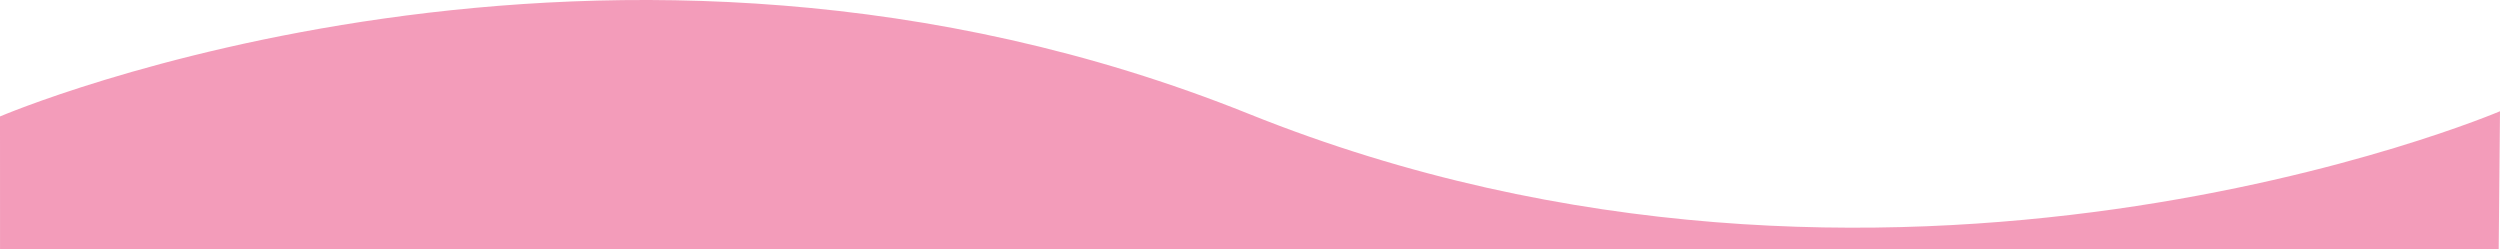 <svg xmlns="http://www.w3.org/2000/svg" width="1921" height="191.5" viewBox="0 0 1921 191.5"><path d="M0,4498s466.836-200,959.552-2S1921,4494,1921,4494l-1,106.018L.031,4599.987Z" transform="translate(0 -4408.518)" fill="#f39cba"/></svg>